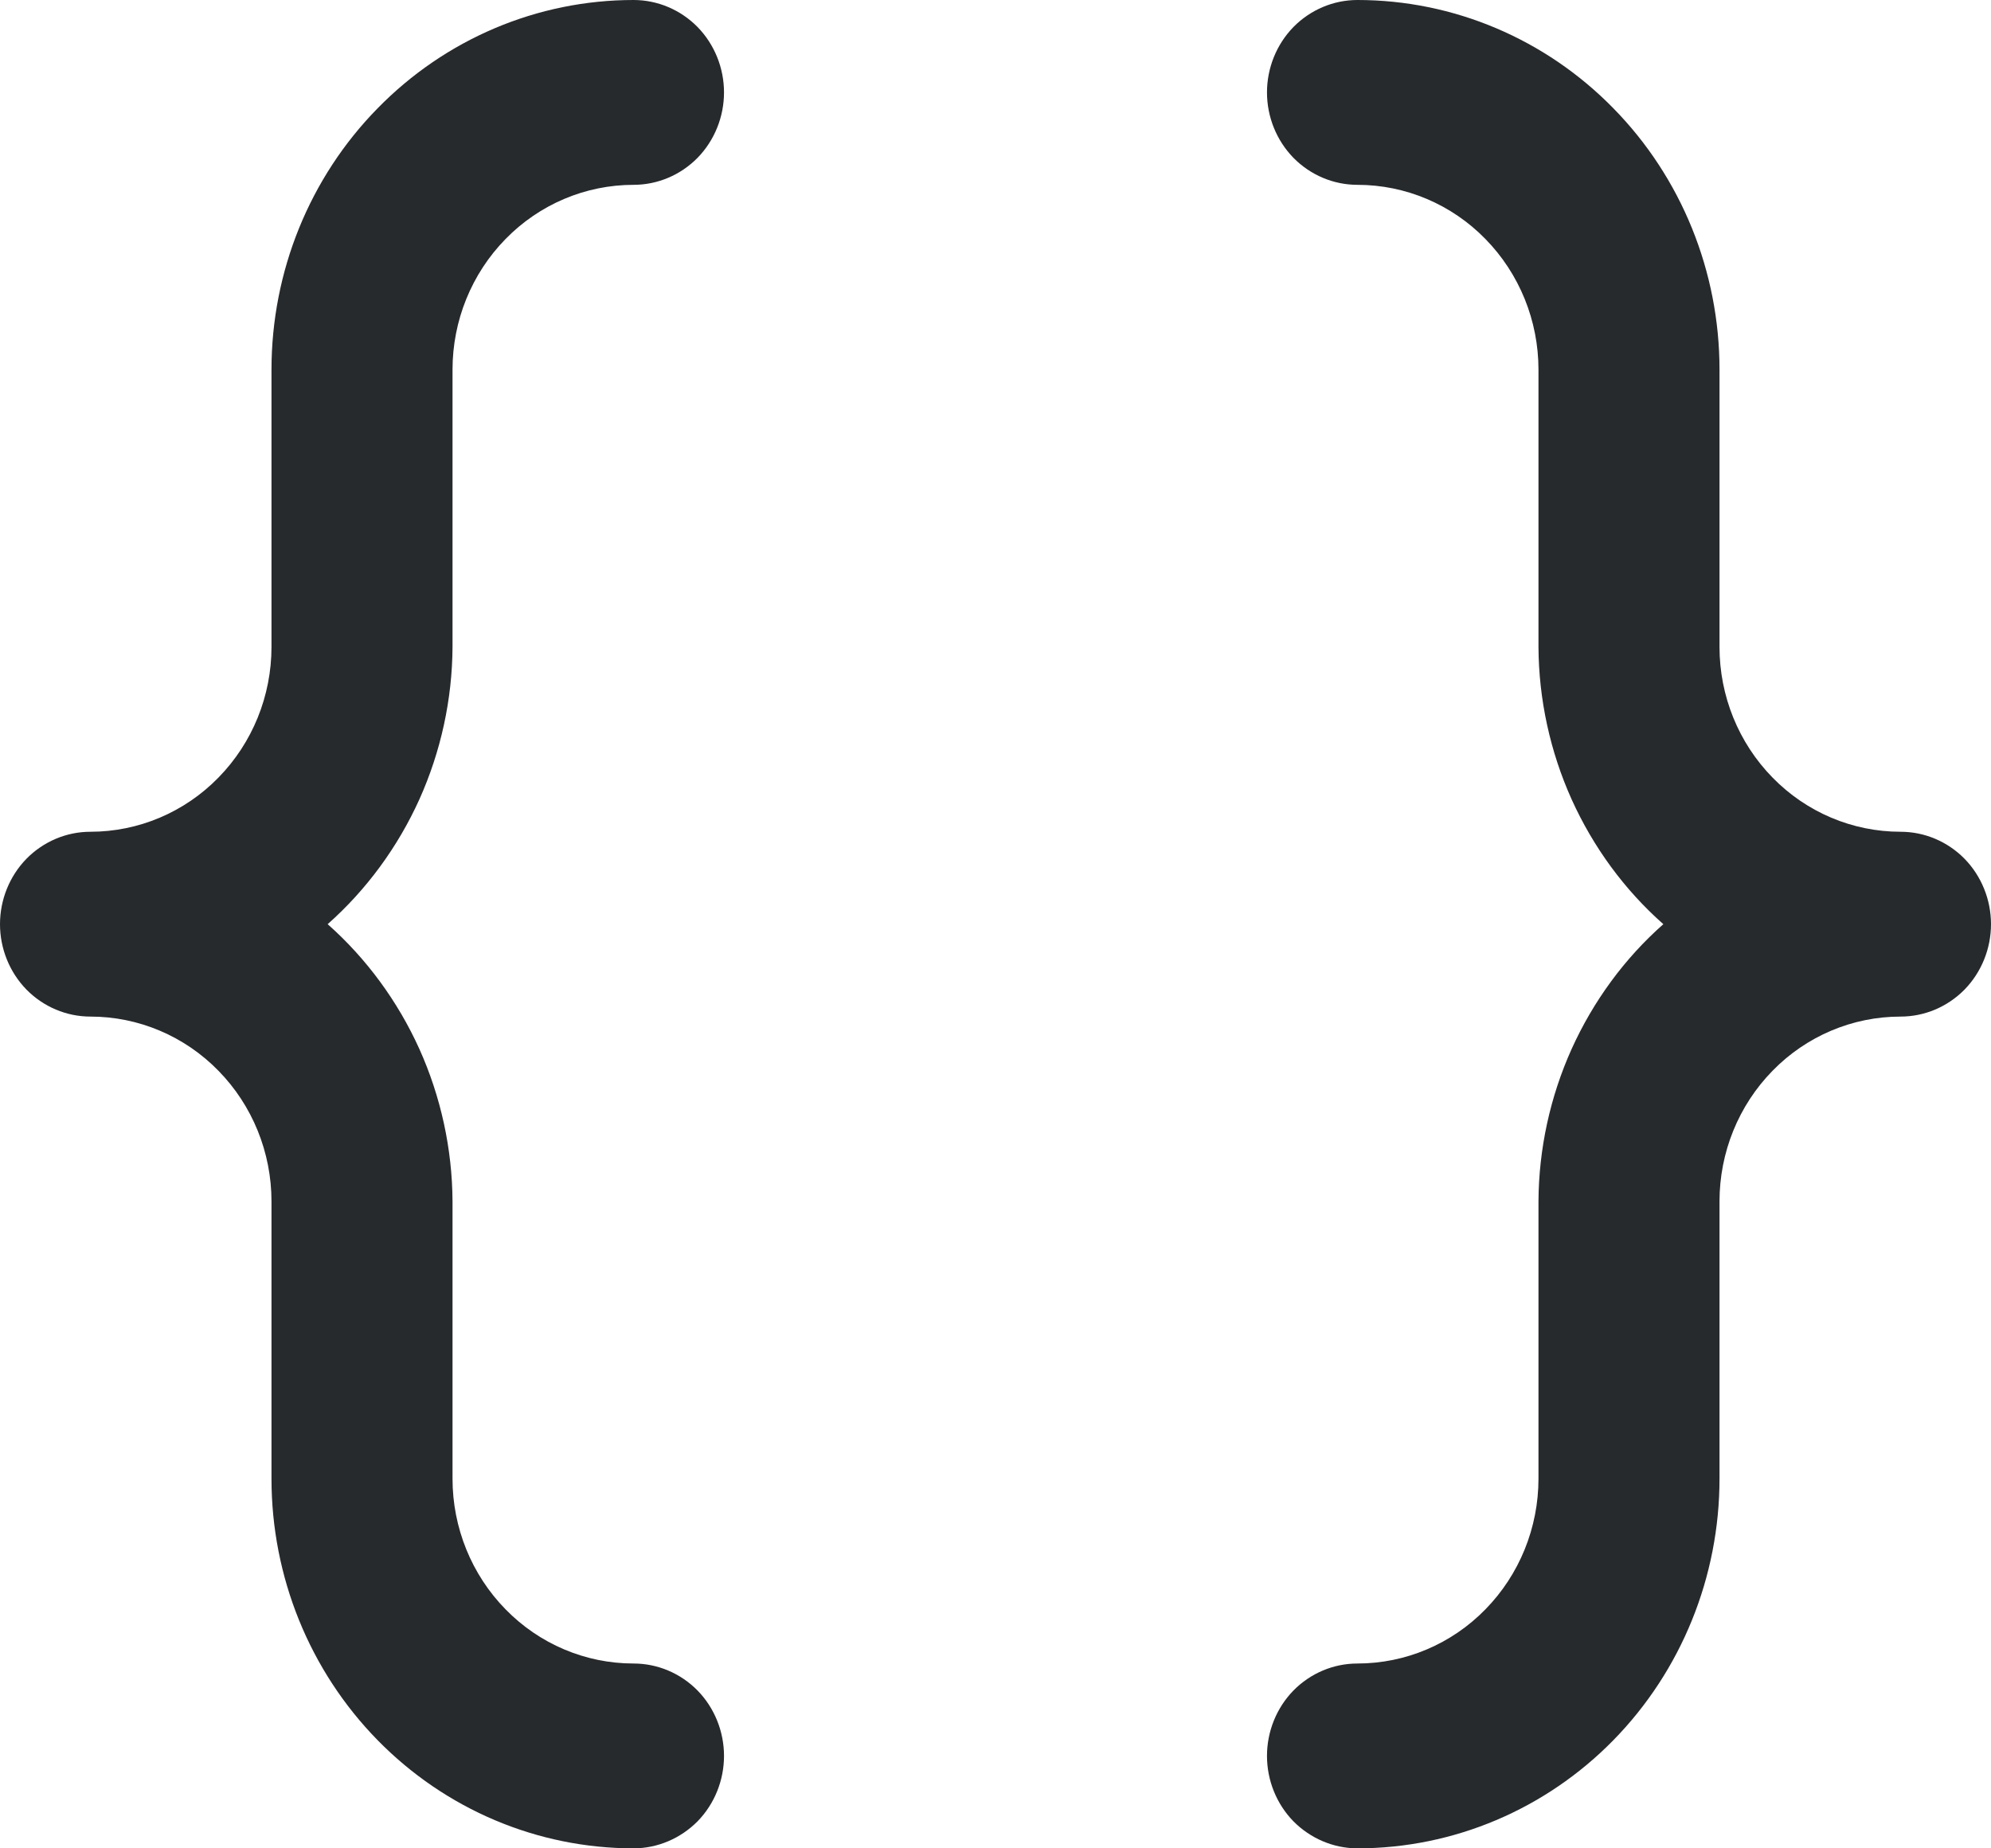 <svg width="14" height="13" viewBox="0 0 14 13" fill="none" xmlns="http://www.w3.org/2000/svg">
<path d="M3.182 2.6C3.182 2.255 3.316 1.925 3.555 1.681C3.793 1.437 4.117 1.3 4.455 1.3C4.623 1.3 4.785 1.232 4.905 1.11C5.024 0.988 5.091 0.822 5.091 0.65C5.091 0.478 5.024 0.312 4.905 0.19C4.785 0.068 4.623 0 4.455 0C3.779 0 3.132 0.274 2.655 0.762C2.177 1.249 1.909 1.91 1.909 2.6V4.55C1.909 4.895 1.775 5.225 1.536 5.469C1.298 5.713 0.974 5.85 0.636 5.85C0.468 5.85 0.306 5.918 0.186 6.04C0.067 6.162 0 6.328 0 6.5C0 6.672 0.067 6.838 0.186 6.96C0.306 7.082 0.468 7.15 0.636 7.15C0.974 7.15 1.298 7.287 1.536 7.531C1.775 7.775 1.909 8.105 1.909 8.45V10.4C1.909 11.09 2.177 11.751 2.655 12.239C3.132 12.726 3.779 13 4.455 13C4.623 13 4.785 12.931 4.905 12.81C5.024 12.688 5.091 12.522 5.091 12.35C5.091 12.178 5.024 12.012 4.905 11.89C4.785 11.768 4.623 11.7 4.455 11.7C4.117 11.7 3.793 11.563 3.555 11.319C3.316 11.075 3.182 10.745 3.182 10.4V8.45C3.18 8.08 3.1 7.714 2.949 7.378C2.797 7.042 2.577 6.742 2.304 6.5C2.577 6.258 2.797 5.958 2.949 5.622C3.1 5.286 3.18 4.92 3.182 4.55V2.6ZM13.364 5.85C13.026 5.85 12.702 5.713 12.464 5.469C12.225 5.225 12.091 4.895 12.091 4.55V2.6C12.091 1.91 11.823 1.249 11.345 0.762C10.868 0.274 10.221 0 9.545 0C9.377 0 9.215 0.068 9.095 0.19C8.976 0.312 8.909 0.478 8.909 0.65C8.909 0.822 8.976 0.988 9.095 1.11C9.215 1.232 9.377 1.3 9.545 1.3C9.883 1.3 10.207 1.437 10.445 1.681C10.684 1.925 10.818 2.255 10.818 2.6V4.55C10.82 4.92 10.9 5.286 11.051 5.622C11.203 5.958 11.422 6.258 11.696 6.5C11.422 6.742 11.203 7.042 11.051 7.378C10.9 7.714 10.82 8.08 10.818 8.45V10.4C10.818 10.745 10.684 11.075 10.445 11.319C10.207 11.563 9.883 11.7 9.545 11.7C9.377 11.7 9.215 11.768 9.095 11.89C8.976 12.012 8.909 12.178 8.909 12.35C8.909 12.522 8.976 12.688 9.095 12.81C9.215 12.931 9.377 13 9.545 13C10.221 13 10.868 12.726 11.345 12.239C11.823 11.751 12.091 11.09 12.091 10.4V8.45C12.091 8.105 12.225 7.775 12.464 7.531C12.702 7.287 13.026 7.15 13.364 7.15C13.532 7.15 13.694 7.082 13.814 6.96C13.933 6.838 14 6.672 14 6.5C14 6.328 13.933 6.162 13.814 6.04C13.694 5.918 13.532 5.85 13.364 5.85Z" fill="#272A2D"/>
</svg>
